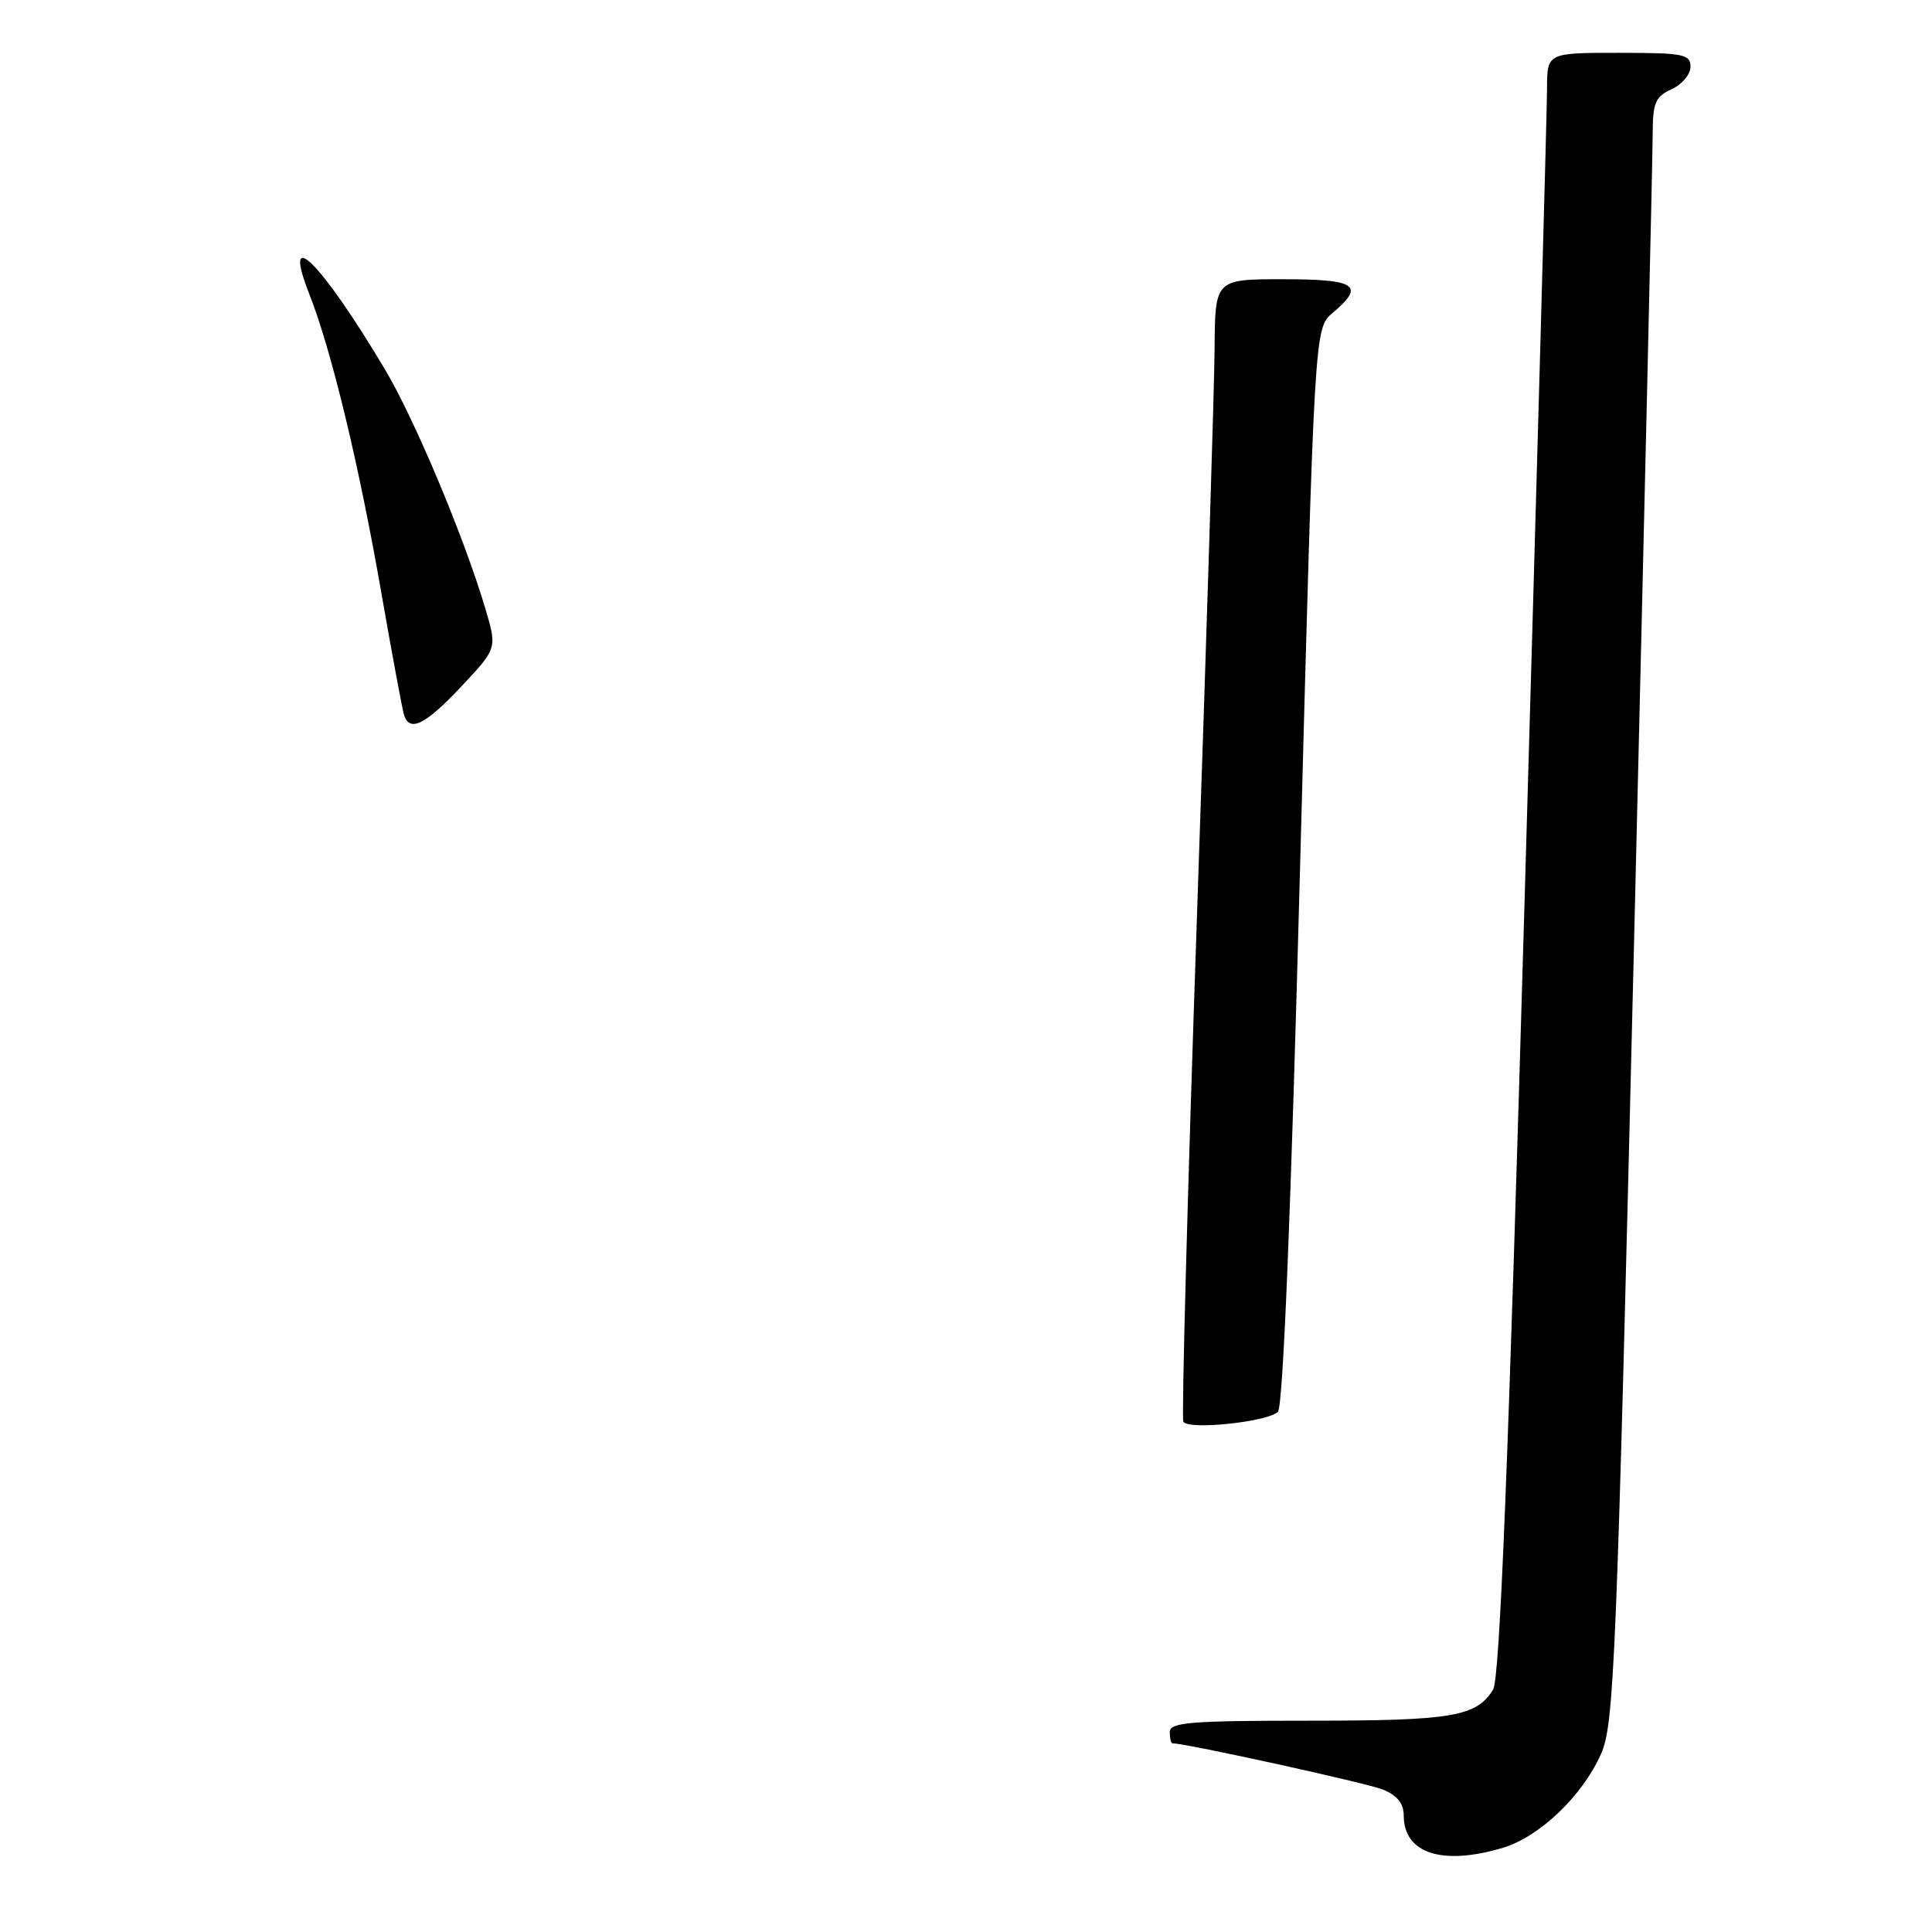 <?xml version="1.0" encoding="UTF-8" standalone="no"?>
<!DOCTYPE svg PUBLIC "-//W3C//DTD SVG 1.1//EN" "http://www.w3.org/Graphics/SVG/1.1/DTD/svg11.dtd" >
<svg xmlns="http://www.w3.org/2000/svg" xmlns:xlink="http://www.w3.org/1999/xlink" version="1.1" viewBox="0 0 256 256">
 <g >
 <path fill="currentColor"
d=" M 199.15 244.84 C 204.01 243.38 209.70 237.94 212.15 232.39 C 213.89 228.46 214.21 220.60 216.51 125.32 C 217.87 68.77 218.99 20.35 218.99 17.73 C 219.00 13.61 219.34 12.80 221.50 11.82 C 222.88 11.19 224.00 9.85 224.00 8.84 C 224.00 7.18 223.06 7.00 214.50 7.00 C 205.00 7.00 205.00 7.00 204.99 11.75 C 204.99 14.36 203.65 62.72 202.02 119.21 C 199.86 194.17 198.73 222.46 197.84 223.89 C 195.60 227.47 192.45 228.00 173.45 228.00 C 157.72 228.00 155.00 228.22 155.00 229.50 C 155.00 230.32 155.16 231.00 155.36 231.00 C 157.16 231.00 181.14 236.27 183.25 237.13 C 185.13 237.89 186.00 238.97 186.00 240.55 C 186.00 245.59 191.09 247.25 199.15 244.84 Z  M 169.33 187.07 C 170.01 186.39 171.06 160.66 172.27 114.76 C 174.17 43.50 174.17 43.50 176.58 41.46 C 180.93 37.80 179.75 37.00 170.00 37.00 C 161.00 37.00 161.00 37.00 160.94 46.25 C 160.90 51.34 159.85 85.20 158.60 121.50 C 157.36 157.80 156.55 187.89 156.80 188.38 C 157.42 189.52 167.98 188.42 169.33 187.07 Z  M 61.13 90.96 C 65.87 85.91 65.87 85.91 64.33 80.71 C 61.56 71.33 54.98 55.63 51.04 49.00 C 42.59 34.79 37.23 29.44 40.99 38.98 C 43.90 46.35 47.57 61.56 50.52 78.50 C 51.96 86.75 53.32 94.06 53.54 94.75 C 54.28 97.07 56.38 96.02 61.13 90.96 Z "/>
</g>
</svg>